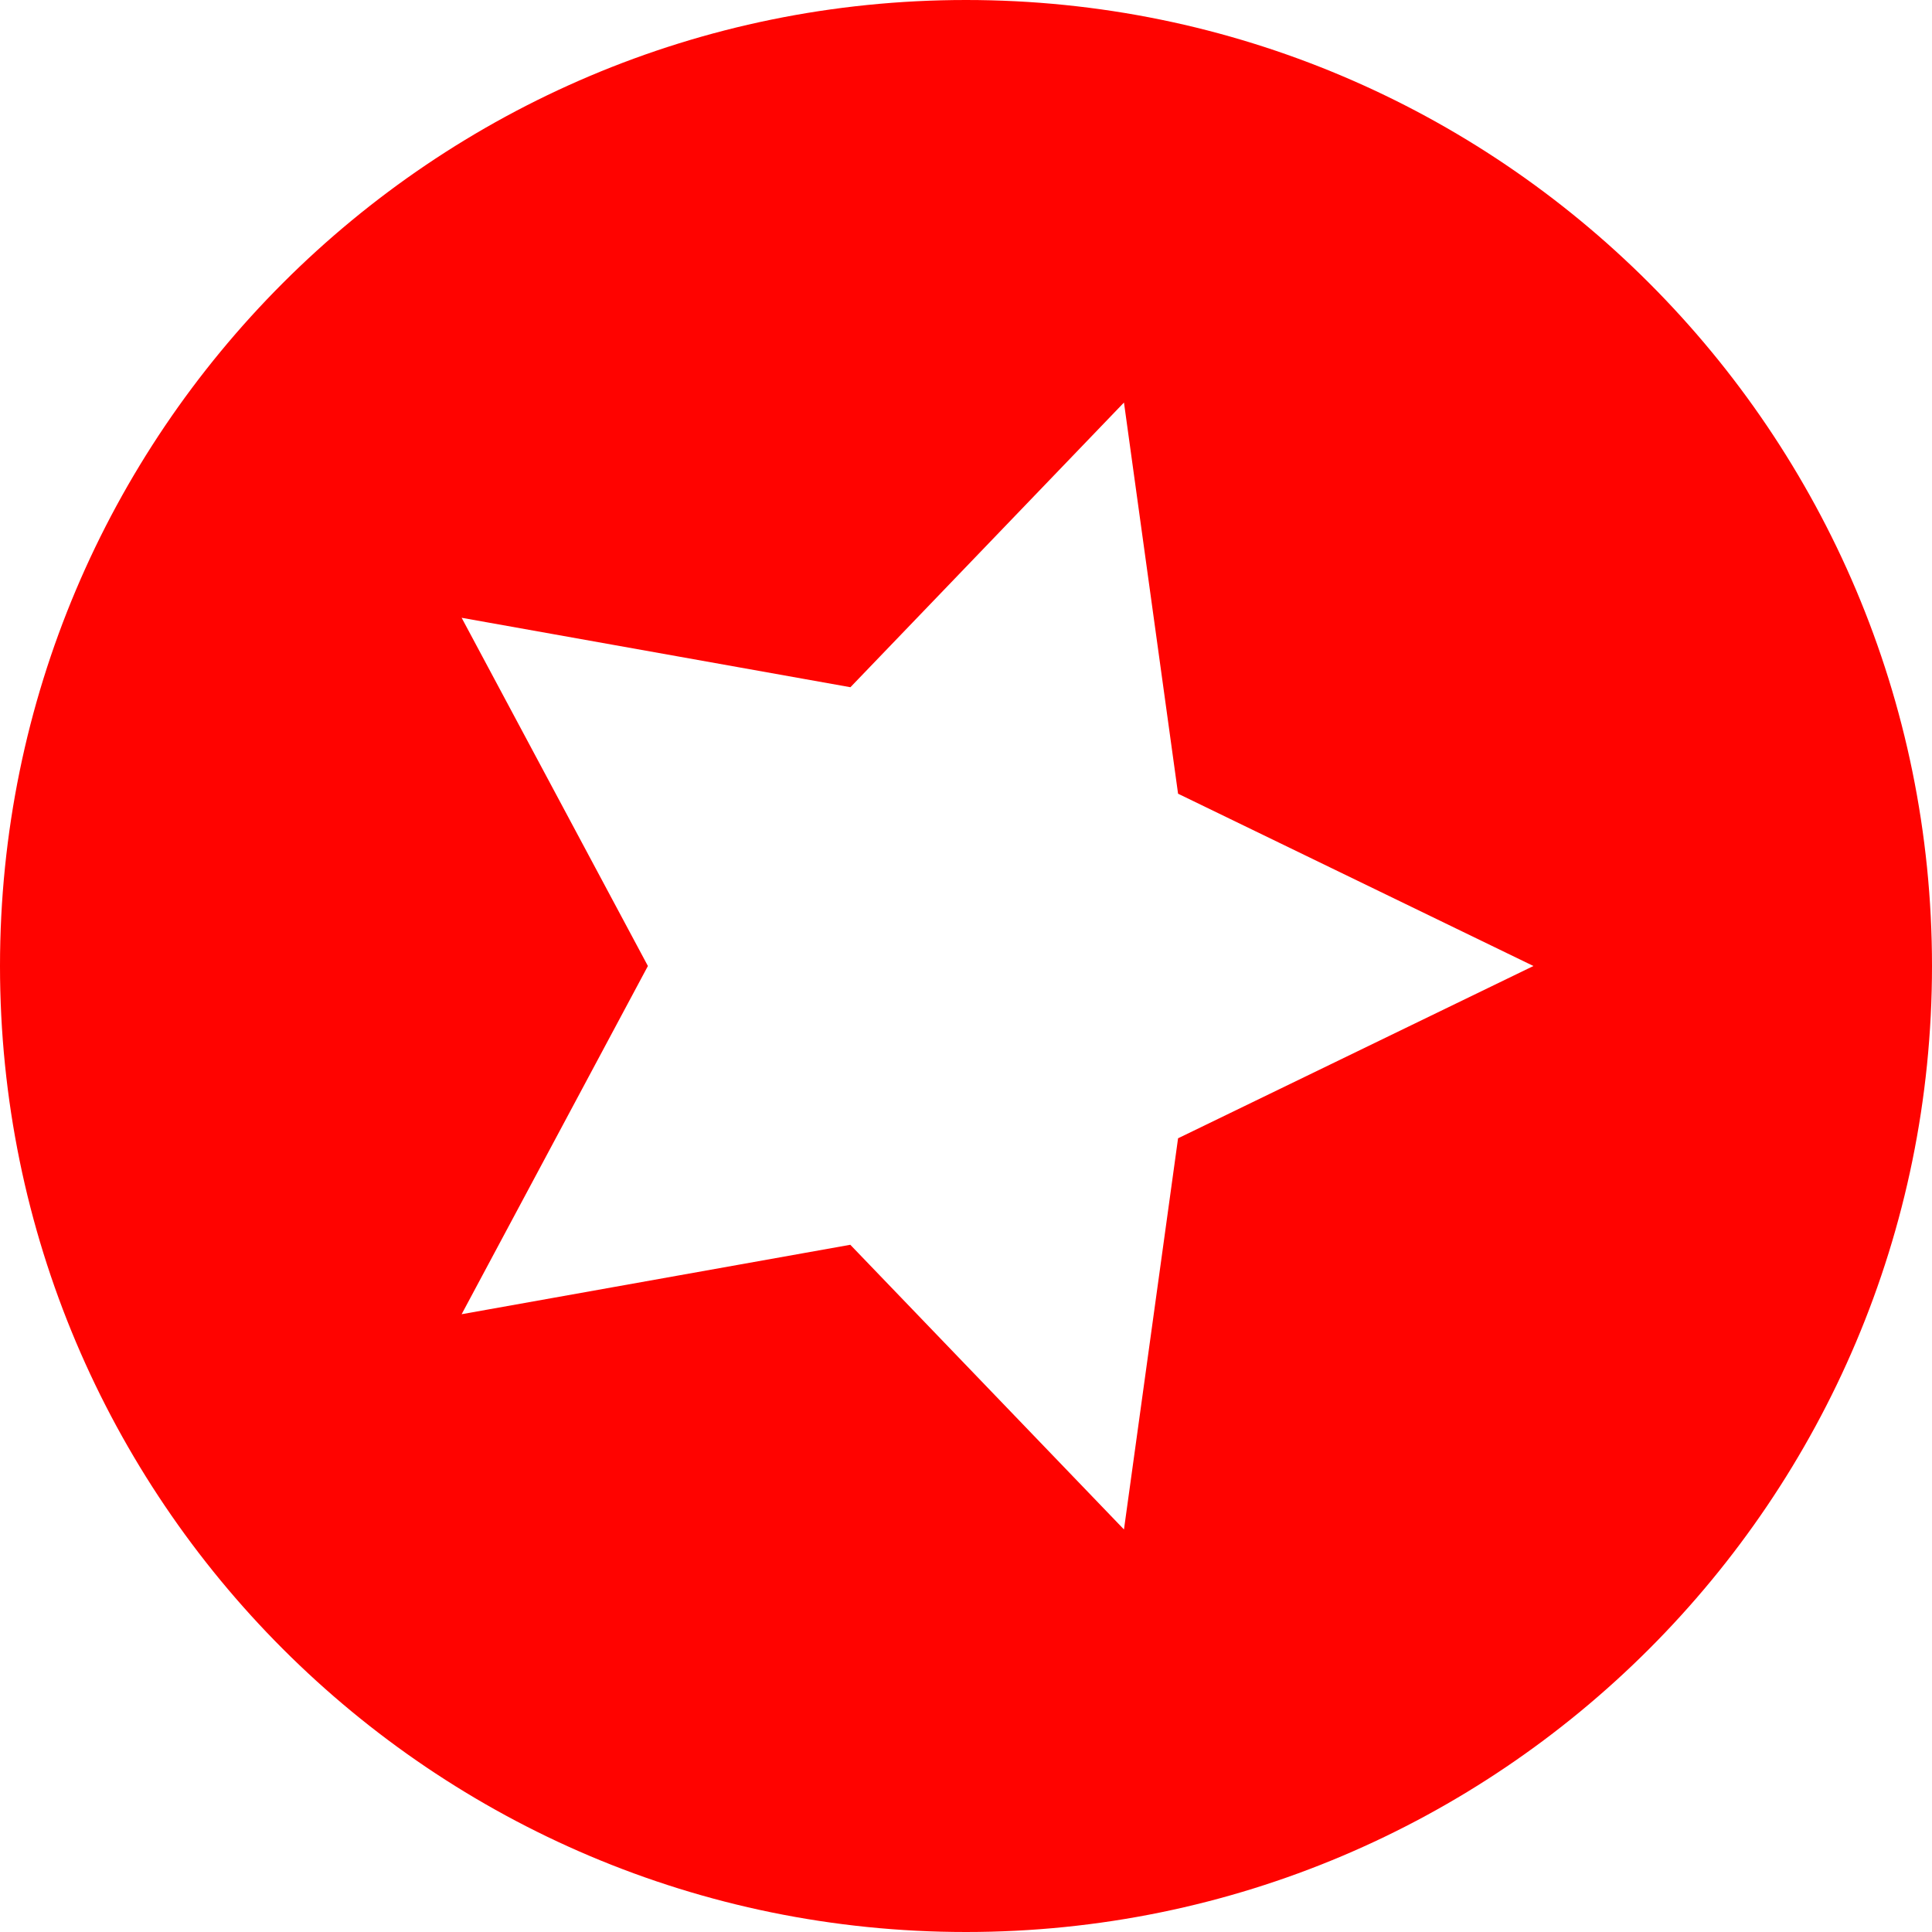<svg width="17" height="17" viewBox="0 0 17 17" fill="none" xmlns="http://www.w3.org/2000/svg">
<path d="M17 8.5C17 3.806 13.194 0 8.5 0C3.806 0 0 3.806 0 8.5C0 13.194 3.806 17 8.5 17C13.194 17 17 13.194 17 8.5ZM4.062 11.564L5.701 8.5L4.062 5.436L7.483 6.047L9.89 3.542L10.366 6.984L13.493 8.5L10.366 10.016L9.89 13.458L7.482 10.953L4.062 11.564Z" fill="#FF0300"/>
</svg>
